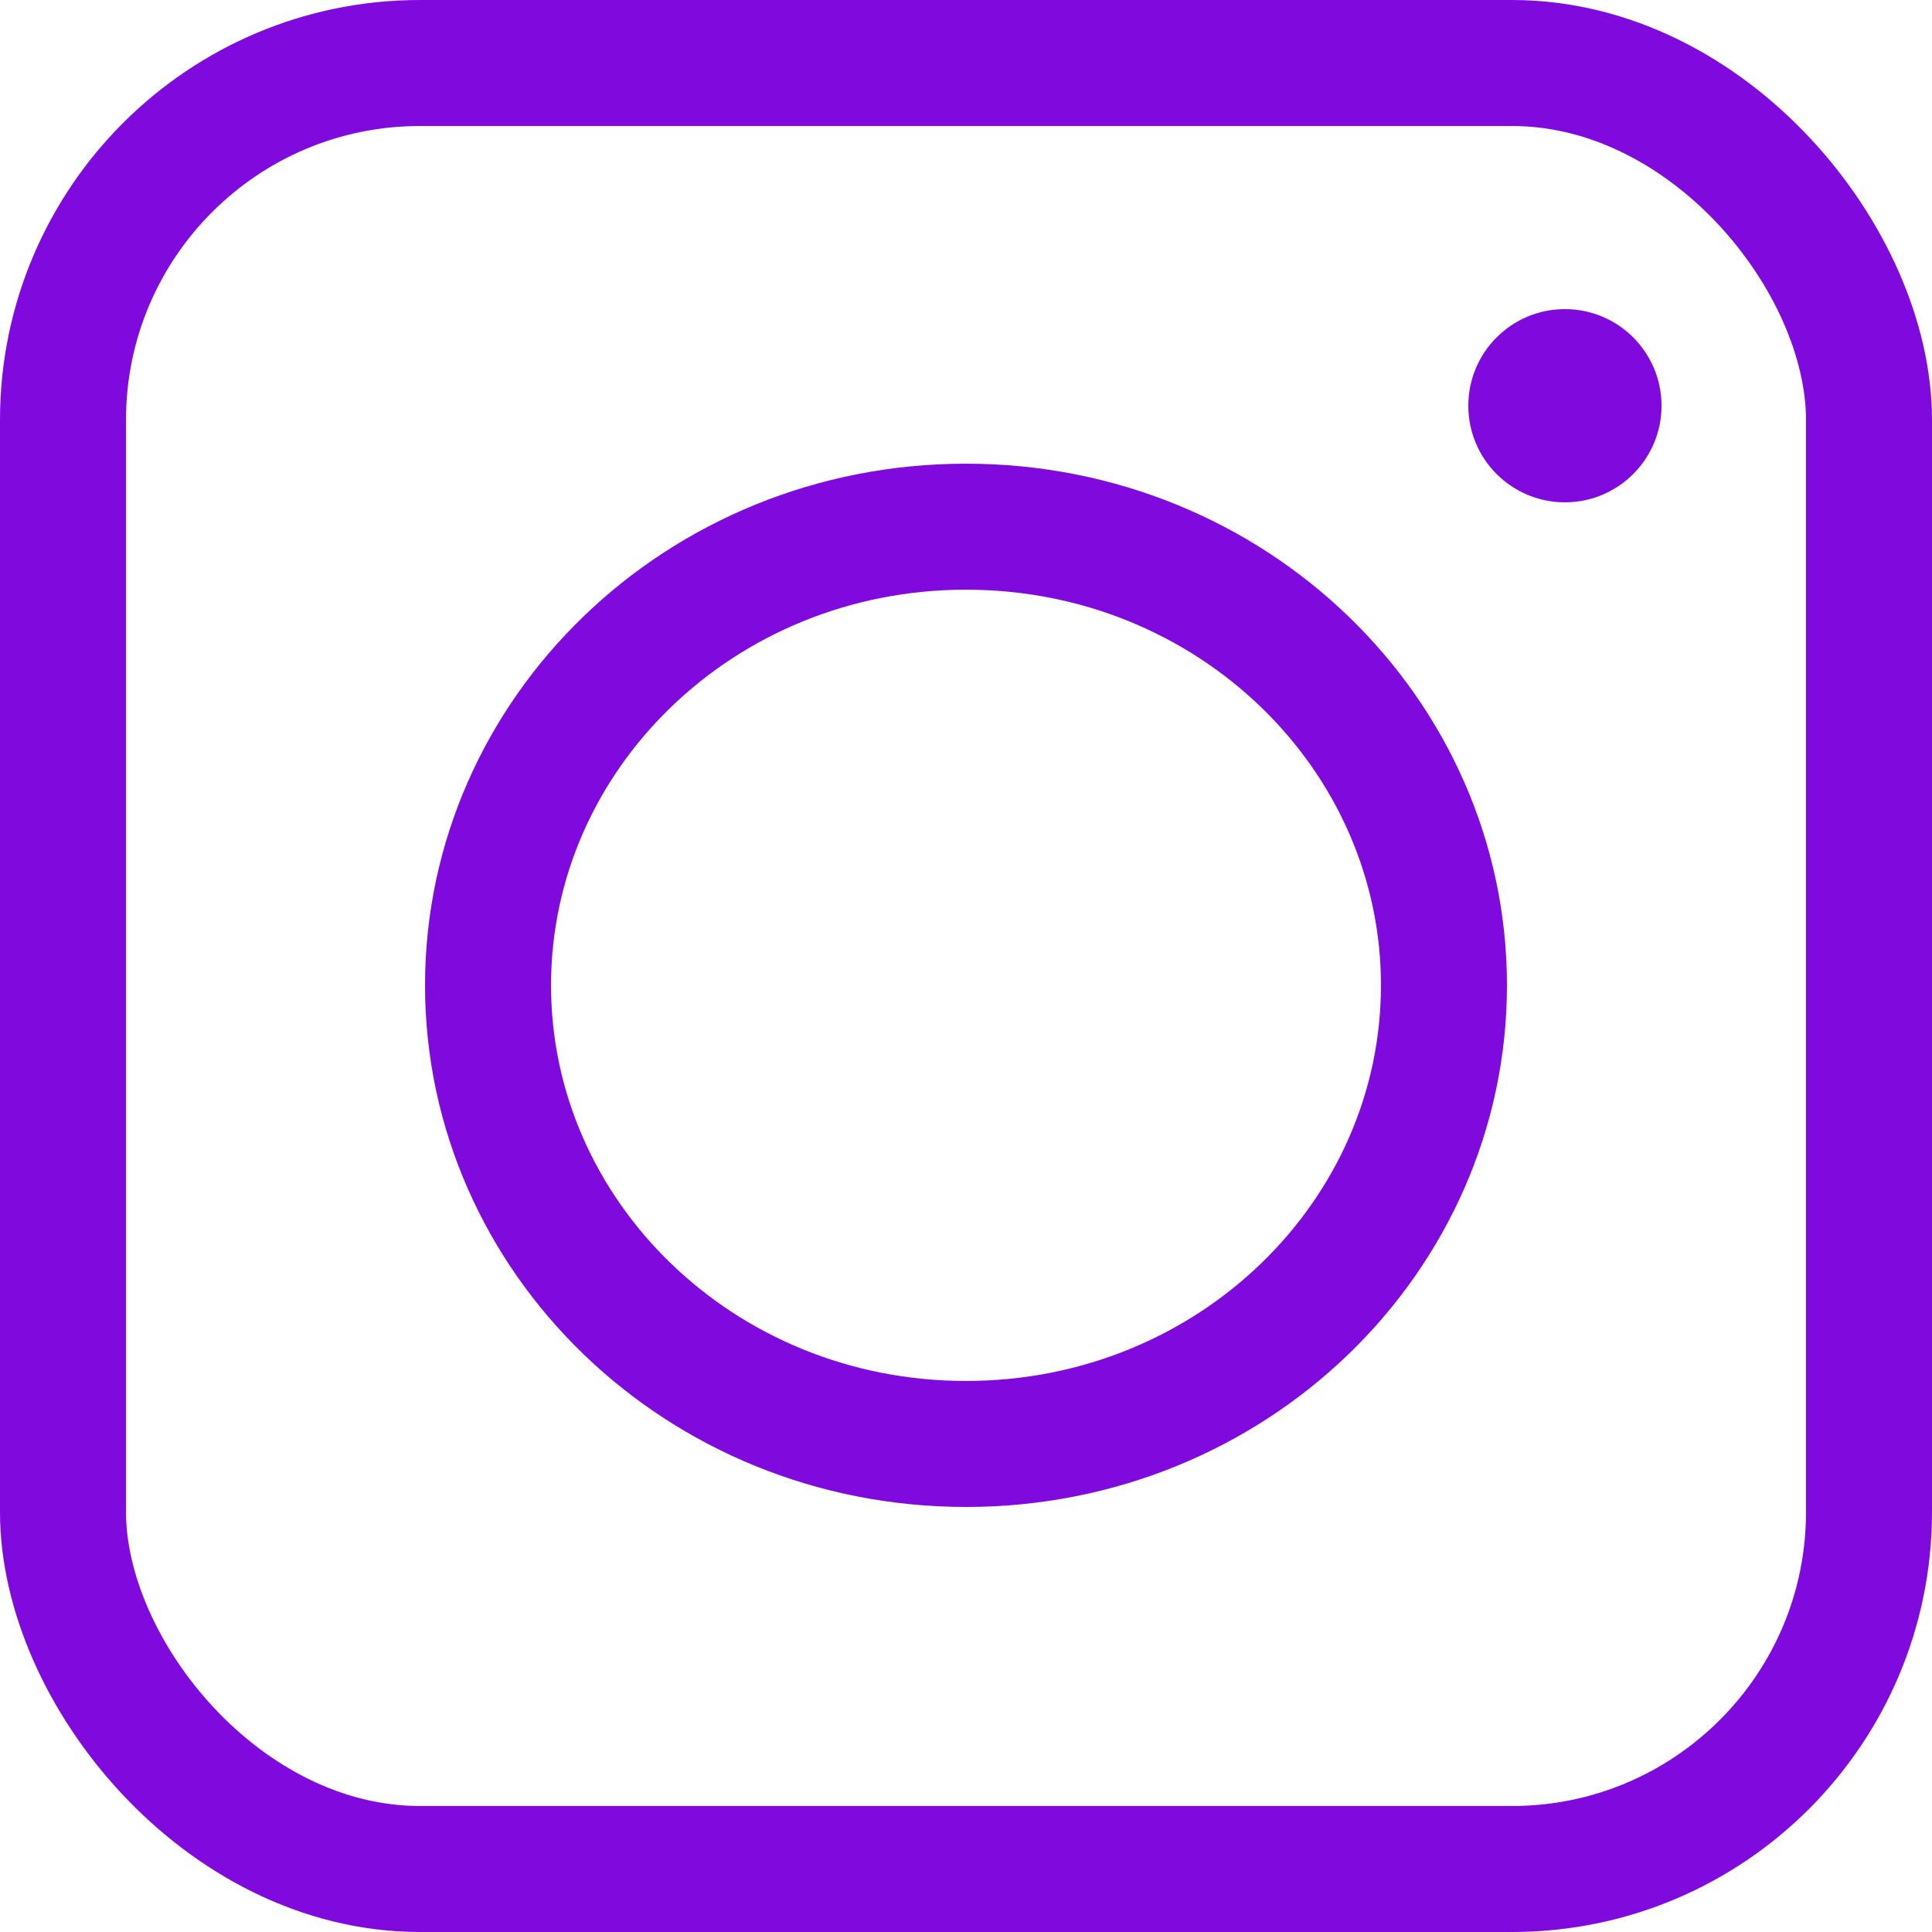 <svg width="46" height="46" viewBox="0 0 46 46" fill="none" xmlns="http://www.w3.org/2000/svg">
<rect x="1.5" y="1.5" width="43" height="43" rx="8.5" stroke="#800ADD" stroke-width="3"/>
<path d="M34.38 23.46C34.38 29.44 29.337 34.38 23 34.38C16.663 34.38 11.62 29.44 11.62 23.46C11.62 17.48 16.663 12.54 23 12.54C29.337 12.54 34.38 17.48 34.38 23.46Z" stroke="#800ADD" stroke-width="3"/>
<circle cx="37.26" cy="9.66" r="2.3" fill="#800ADD"/>
</svg>
